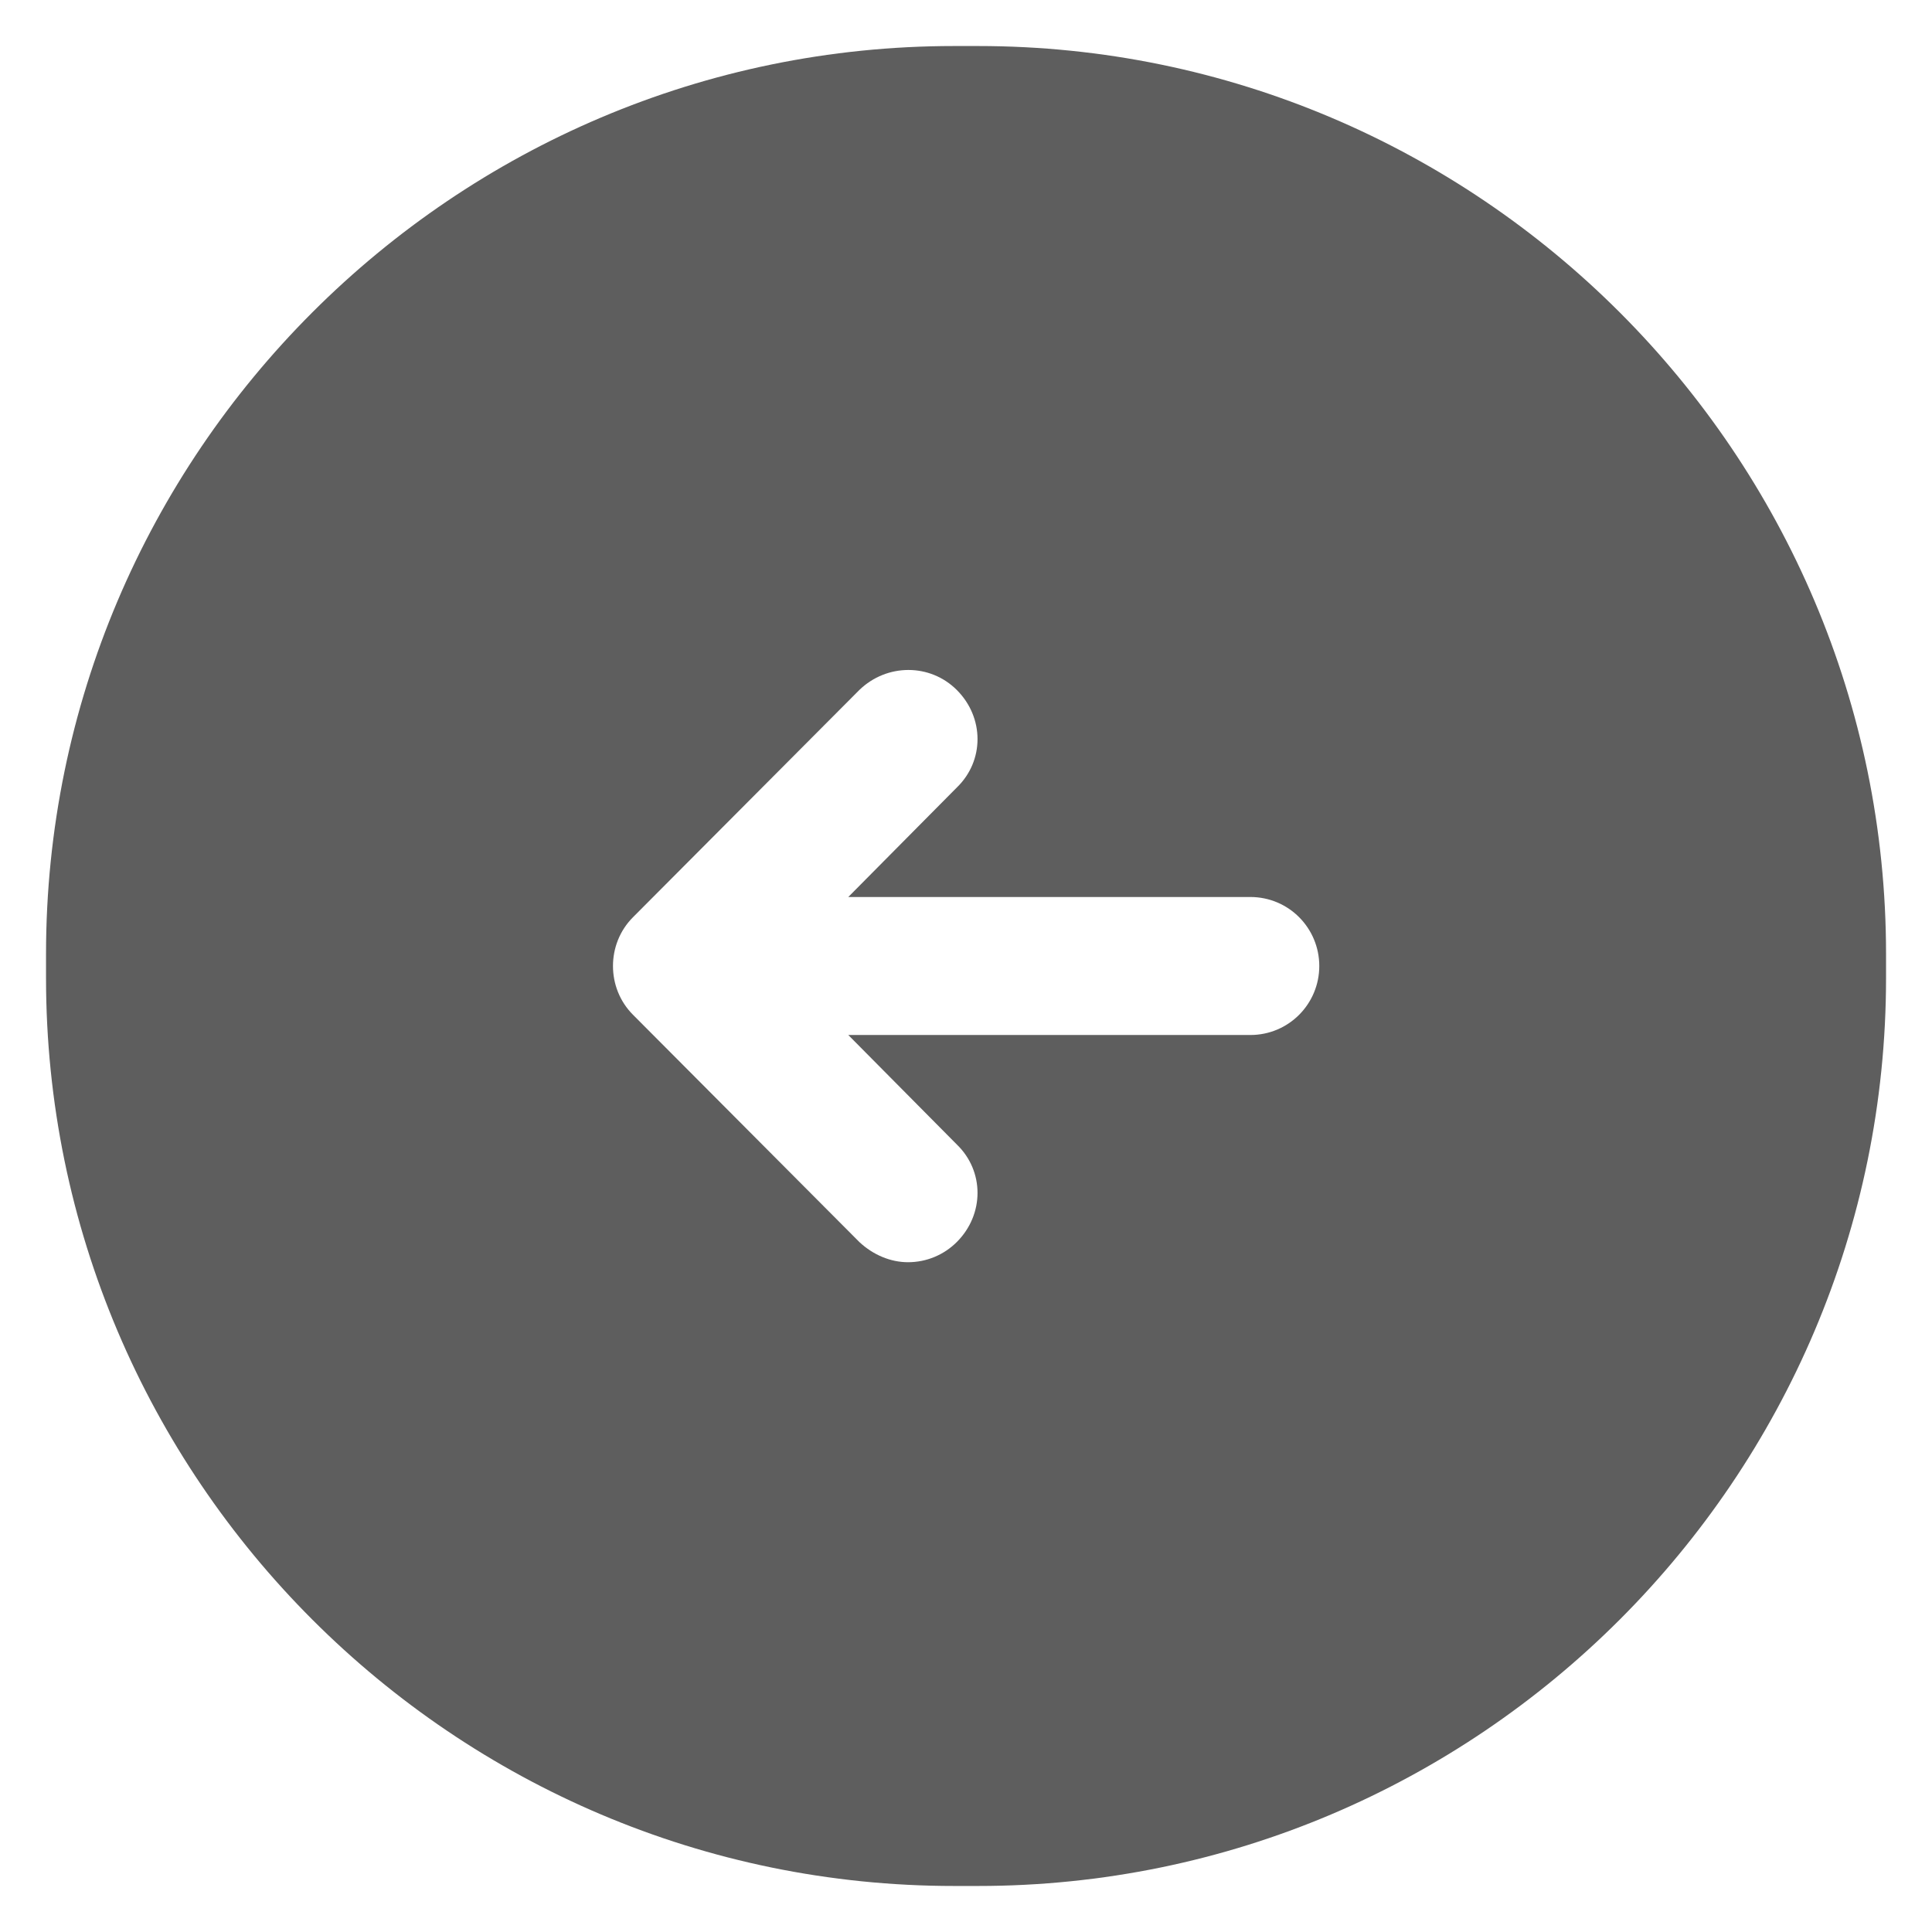 <svg width="28" height="28" viewBox="0 0 28 28" fill="none" xmlns="http://www.w3.org/2000/svg">
<path d="M14.174 0.667H13.827C6.574 0.667 0.667 6.573 0.667 13.827V14.173C0.667 21.427 6.574 27.333 13.827 27.333H14.174C21.427 27.333 27.334 21.427 27.334 14.173V13.827C27.334 6.573 21.427 0.667 14.174 0.667ZM18.12 15H12.294L13.867 16.587C14.267 16.973 14.267 17.6 13.867 18C13.68 18.187 13.427 18.293 13.16 18.293C12.907 18.293 12.654 18.187 12.454 18L9.174 14.707C8.787 14.32 8.787 13.68 9.174 13.293L12.454 10C12.854 9.613 13.48 9.613 13.867 10C14.267 10.4 14.267 11.027 13.867 11.413L12.294 13H18.12C18.68 13 19.12 13.453 19.12 14C19.12 14.547 18.68 15 18.12 15Z" fill="#5E5E5E"/>
</svg>
